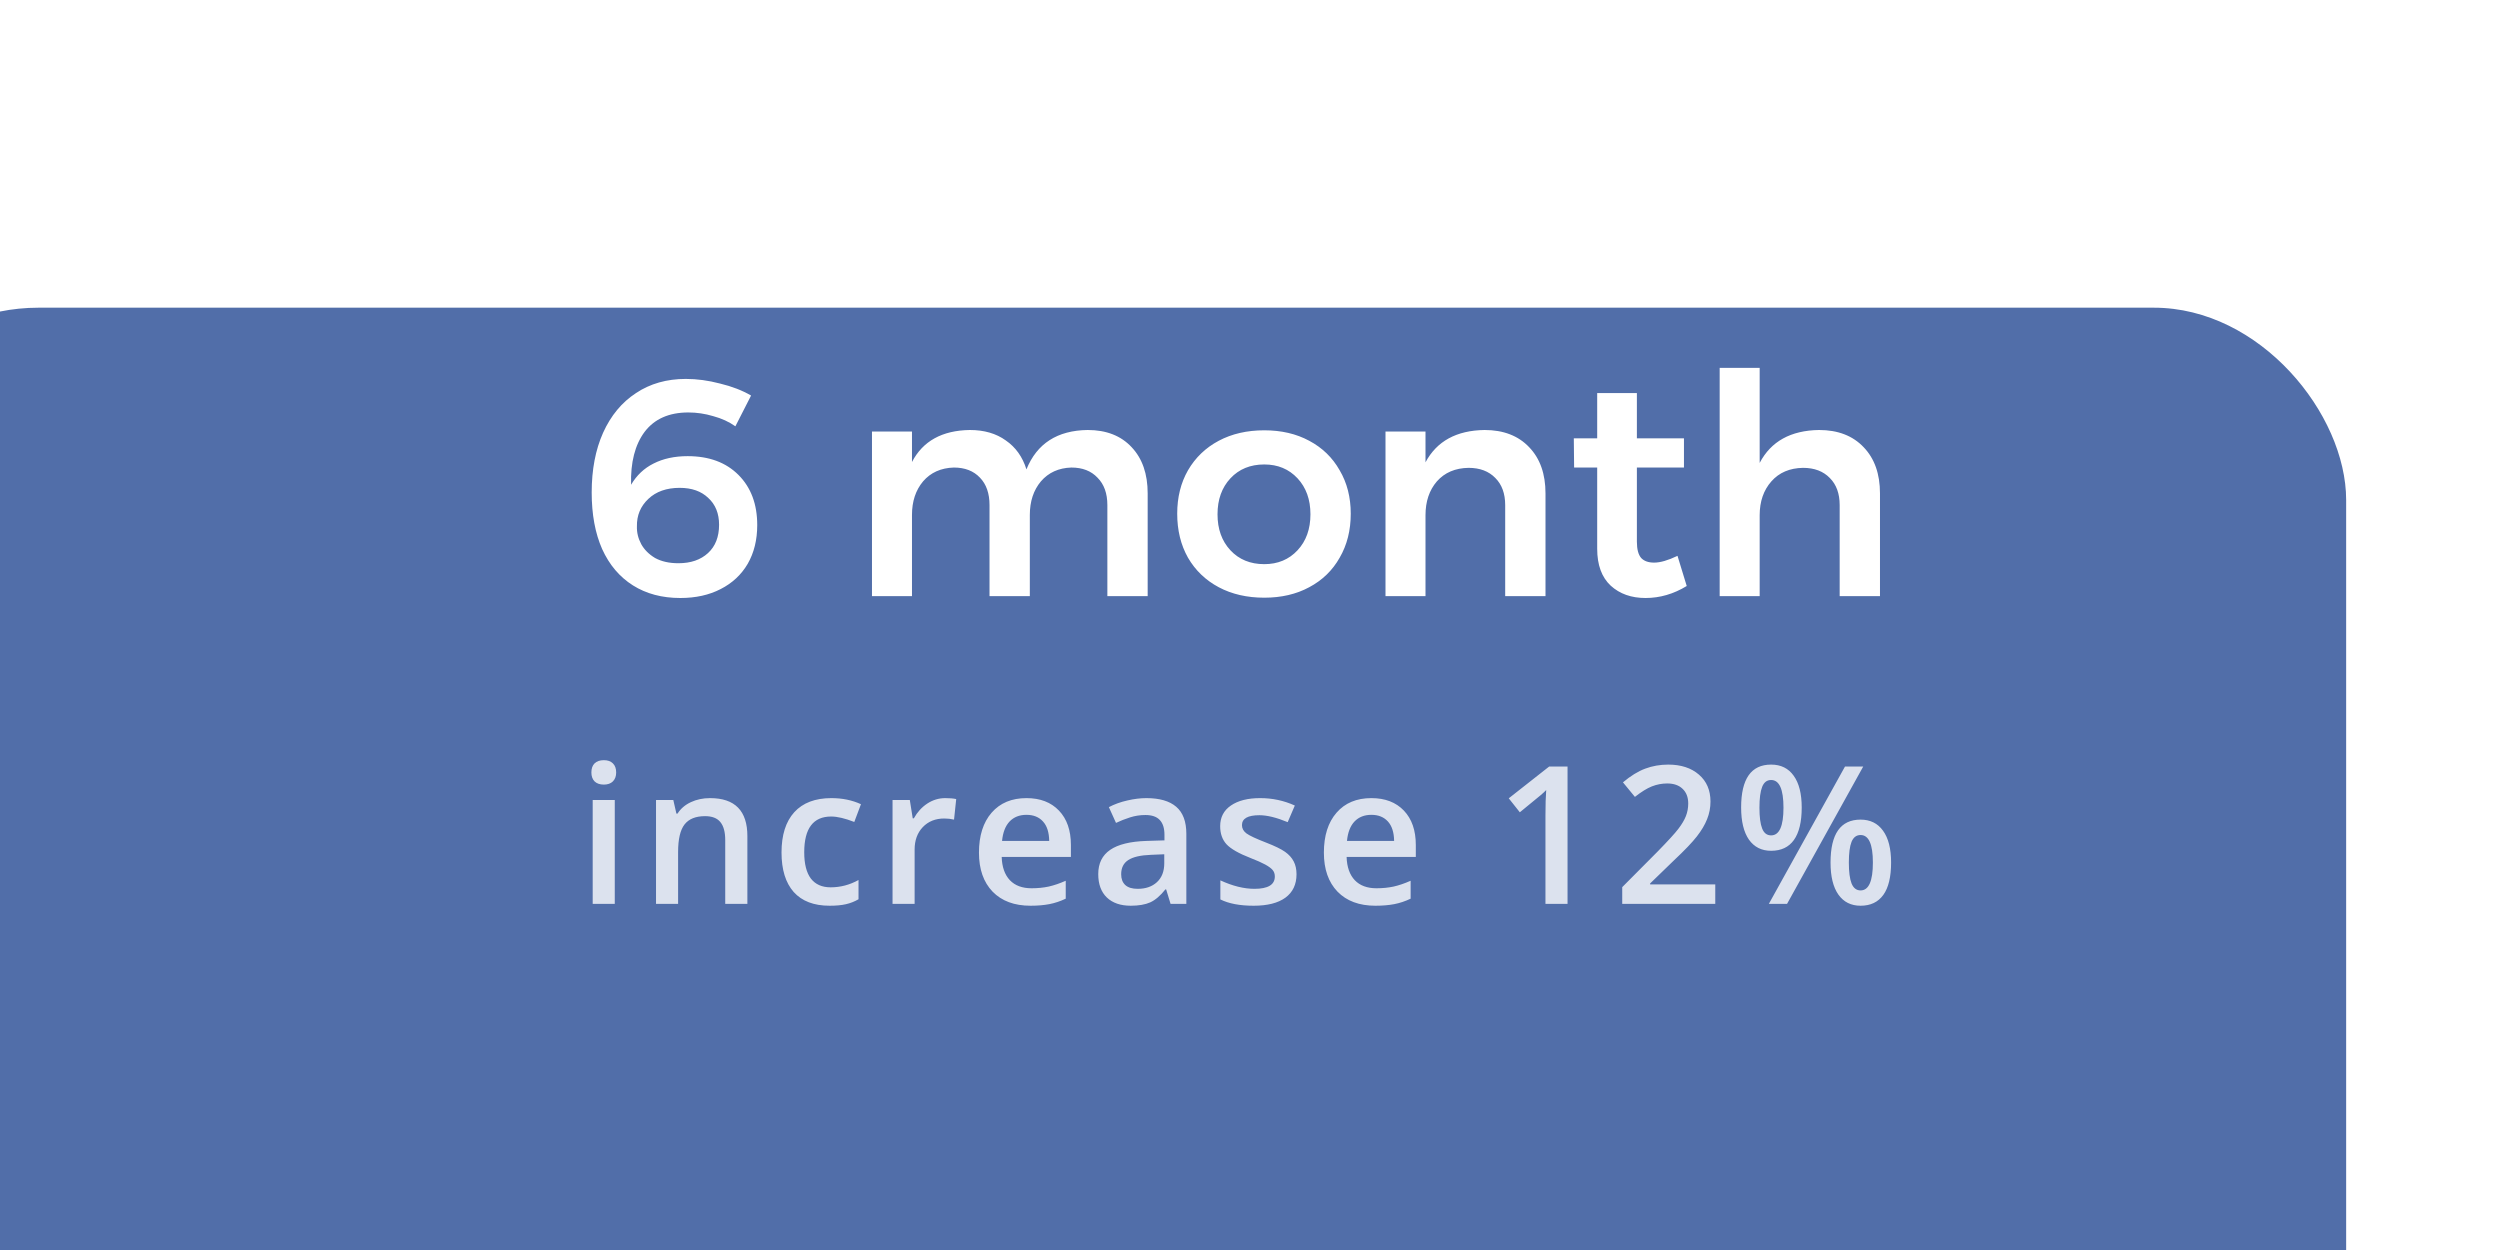 <svg width="130" height="65" viewBox="0 0 130 65" fill="none" xmlns="http://www.w3.org/2000/svg">
<g clip-path="url(#clip0_2_723)">
<g filter="url(#filter0_d_2_723)">
<rect width="130" height="65" rx="10" fill="#516EA9"/>
</g>
<path opacity="0.8" d="M31.968 47H30.82V41.6H31.968V47ZM30.752 40.169C30.752 39.964 30.807 39.806 30.918 39.695C31.032 39.585 31.193 39.529 31.401 39.529C31.603 39.529 31.759 39.585 31.87 39.695C31.984 39.806 32.041 39.964 32.041 40.169C32.041 40.364 31.984 40.519 31.87 40.633C31.759 40.743 31.603 40.799 31.401 40.799C31.193 40.799 31.032 40.743 30.918 40.633C30.807 40.519 30.752 40.364 30.752 40.169ZM38.864 47H37.712V43.68C37.712 43.263 37.627 42.952 37.458 42.747C37.292 42.542 37.027 42.44 36.662 42.44C36.177 42.44 35.822 42.583 35.598 42.869C35.373 43.156 35.261 43.636 35.261 44.31V47H34.113V41.6H35.012L35.173 42.308H35.231C35.394 42.05 35.625 41.852 35.925 41.712C36.224 41.572 36.556 41.502 36.921 41.502C38.217 41.502 38.864 42.161 38.864 43.48V47ZM43.139 47.098C42.322 47.098 41.7 46.86 41.273 46.385C40.85 45.906 40.639 45.221 40.639 44.329C40.639 43.421 40.86 42.723 41.303 42.234C41.749 41.746 42.392 41.502 43.231 41.502C43.801 41.502 44.314 41.608 44.77 41.819L44.423 42.742C43.938 42.553 43.537 42.459 43.222 42.459C42.287 42.459 41.82 43.079 41.82 44.319C41.82 44.925 41.936 45.38 42.167 45.687C42.401 45.989 42.743 46.141 43.192 46.141C43.703 46.141 44.187 46.014 44.643 45.76V46.761C44.438 46.881 44.218 46.967 43.983 47.02C43.752 47.072 43.471 47.098 43.139 47.098ZM49.151 41.502C49.383 41.502 49.573 41.518 49.723 41.551L49.61 42.62C49.448 42.581 49.278 42.562 49.102 42.562C48.644 42.562 48.271 42.711 47.984 43.011C47.701 43.31 47.56 43.699 47.56 44.178V47H46.412V41.6H47.31L47.462 42.552H47.52C47.7 42.23 47.932 41.974 48.219 41.785C48.508 41.596 48.819 41.502 49.151 41.502ZM53.587 47.098C52.747 47.098 52.09 46.853 51.614 46.365C51.142 45.874 50.906 45.198 50.906 44.339C50.906 43.457 51.126 42.763 51.565 42.259C52.005 41.754 52.609 41.502 53.377 41.502C54.09 41.502 54.653 41.718 55.066 42.151C55.48 42.584 55.687 43.18 55.687 43.938V44.559H52.088C52.104 45.083 52.246 45.486 52.513 45.77C52.78 46.05 53.156 46.19 53.641 46.19C53.96 46.19 54.256 46.16 54.529 46.102C54.806 46.04 55.102 45.939 55.418 45.799V46.731C55.138 46.865 54.855 46.959 54.568 47.015C54.282 47.07 53.955 47.098 53.587 47.098ZM53.377 42.371C53.012 42.371 52.719 42.487 52.498 42.718C52.28 42.949 52.15 43.286 52.107 43.728H54.559C54.552 43.283 54.445 42.946 54.236 42.718C54.028 42.487 53.742 42.371 53.377 42.371ZM60.869 47L60.64 46.248H60.601C60.34 46.577 60.078 46.801 59.815 46.922C59.551 47.039 59.212 47.098 58.799 47.098C58.268 47.098 57.853 46.954 57.554 46.668C57.258 46.382 57.109 45.976 57.109 45.452C57.109 44.895 57.316 44.476 57.73 44.192C58.143 43.909 58.773 43.755 59.619 43.728L60.552 43.699V43.411C60.552 43.066 60.47 42.809 60.308 42.64C60.148 42.467 59.899 42.381 59.56 42.381C59.284 42.381 59.019 42.422 58.765 42.503C58.511 42.584 58.267 42.68 58.032 42.791L57.661 41.971C57.954 41.818 58.275 41.702 58.623 41.624C58.971 41.543 59.3 41.502 59.609 41.502C60.296 41.502 60.814 41.652 61.162 41.951C61.514 42.251 61.69 42.721 61.69 43.362V47H60.869ZM59.16 46.219C59.577 46.219 59.91 46.103 60.161 45.872C60.415 45.638 60.542 45.31 60.542 44.891V44.422L59.849 44.451C59.308 44.471 58.914 44.562 58.667 44.725C58.423 44.884 58.301 45.13 58.301 45.462C58.301 45.703 58.372 45.89 58.516 46.023C58.659 46.154 58.874 46.219 59.16 46.219ZM67.419 45.462C67.419 45.989 67.227 46.395 66.843 46.678C66.459 46.958 65.909 47.098 65.192 47.098C64.473 47.098 63.895 46.989 63.459 46.77V45.779C64.094 46.072 64.685 46.219 65.231 46.219C65.938 46.219 66.291 46.005 66.291 45.579C66.291 45.442 66.252 45.328 66.174 45.237C66.096 45.146 65.967 45.052 65.788 44.954C65.609 44.856 65.36 44.746 65.041 44.622C64.419 44.381 63.998 44.14 63.776 43.899C63.558 43.658 63.449 43.346 63.449 42.962C63.449 42.5 63.635 42.142 64.006 41.888C64.38 41.63 64.888 41.502 65.529 41.502C66.164 41.502 66.765 41.63 67.331 41.888L66.96 42.752C66.377 42.511 65.887 42.391 65.49 42.391C64.885 42.391 64.582 42.563 64.582 42.908C64.582 43.078 64.66 43.221 64.816 43.338C64.976 43.455 65.321 43.616 65.852 43.821C66.297 43.994 66.621 44.152 66.823 44.295C67.025 44.438 67.175 44.604 67.272 44.793C67.37 44.978 67.419 45.202 67.419 45.462ZM71.522 47.098C70.683 47.098 70.025 46.853 69.55 46.365C69.078 45.874 68.842 45.198 68.842 44.339C68.842 43.457 69.061 42.763 69.501 42.259C69.94 41.754 70.544 41.502 71.312 41.502C72.025 41.502 72.588 41.718 73.002 42.151C73.415 42.584 73.622 43.18 73.622 43.938V44.559H70.023C70.04 45.083 70.181 45.486 70.448 45.77C70.715 46.05 71.091 46.19 71.576 46.19C71.895 46.19 72.191 46.16 72.465 46.102C72.742 46.04 73.038 45.939 73.353 45.799V46.731C73.074 46.865 72.79 46.959 72.504 47.015C72.217 47.07 71.89 47.098 71.522 47.098ZM71.312 42.371C70.948 42.371 70.655 42.487 70.434 42.718C70.216 42.949 70.085 43.286 70.043 43.728H72.494C72.488 43.283 72.38 42.946 72.172 42.718C71.963 42.487 71.677 42.371 71.312 42.371ZM81.512 47H80.364V42.391C80.364 41.84 80.377 41.404 80.403 41.082C80.329 41.16 80.236 41.246 80.125 41.341C80.018 41.435 79.653 41.735 79.031 42.239L78.455 41.512L80.555 39.861H81.512V47ZM89.194 47H84.356V46.131L86.196 44.28C86.74 43.724 87.1 43.33 87.275 43.099C87.454 42.864 87.585 42.645 87.666 42.44C87.747 42.234 87.788 42.015 87.788 41.78C87.788 41.458 87.69 41.204 87.495 41.019C87.303 40.833 87.036 40.74 86.694 40.74C86.421 40.74 86.156 40.791 85.898 40.892C85.644 40.992 85.35 41.175 85.015 41.438L84.394 40.682C84.792 40.346 85.177 40.109 85.552 39.969C85.926 39.829 86.325 39.759 86.748 39.759C87.412 39.759 87.944 39.933 88.345 40.281C88.745 40.626 88.945 41.092 88.945 41.678C88.945 42 88.887 42.306 88.769 42.596C88.656 42.885 88.478 43.185 88.237 43.494C88 43.8 87.603 44.215 87.046 44.739L85.806 45.94V45.989H89.194V47ZM91.491 42C91.491 42.485 91.538 42.846 91.633 43.084C91.727 43.322 91.882 43.44 92.097 43.44C92.526 43.44 92.741 42.96 92.741 42C92.741 41.04 92.526 40.56 92.097 40.56C91.882 40.56 91.727 40.678 91.633 40.916C91.538 41.154 91.491 41.515 91.491 42ZM93.689 41.99C93.689 42.739 93.553 43.302 93.283 43.68C93.016 44.054 92.621 44.241 92.097 44.241C91.602 44.241 91.218 44.047 90.944 43.66C90.674 43.27 90.539 42.713 90.539 41.99C90.539 40.503 91.058 39.759 92.097 39.759C92.608 39.759 93 39.953 93.273 40.34C93.55 40.724 93.689 41.274 93.689 41.99ZM96.14 44.852C96.14 45.337 96.187 45.7 96.281 45.94C96.379 46.181 96.535 46.302 96.75 46.302C97.176 46.302 97.39 45.818 97.39 44.852C97.39 43.898 97.176 43.421 96.75 43.421C96.535 43.421 96.379 43.538 96.281 43.773C96.187 44.007 96.14 44.367 96.14 44.852ZM98.337 44.852C98.337 45.6 98.202 46.162 97.932 46.536C97.662 46.91 97.268 47.098 96.75 47.098C96.255 47.098 95.871 46.906 95.598 46.522C95.324 46.134 95.188 45.578 95.188 44.852C95.188 43.364 95.708 42.62 96.75 42.62C97.251 42.62 97.64 42.812 97.917 43.196C98.197 43.58 98.337 44.132 98.337 44.852ZM96.887 39.861L92.927 47H91.98L95.939 39.861H96.887Z" fill="white"/>
<path d="M38.24 22.168C37.909 21.933 37.525 21.757 37.088 21.64C36.661 21.512 36.229 21.448 35.792 21.448C34.789 21.448 34.032 21.784 33.52 22.456C33.019 23.128 32.784 24.045 32.816 25.208C33.104 24.717 33.493 24.349 33.984 24.104C34.485 23.848 35.077 23.72 35.76 23.72C36.869 23.72 37.749 24.045 38.4 24.696C39.051 25.347 39.376 26.216 39.376 27.304C39.376 28.072 39.211 28.744 38.88 29.32C38.549 29.885 38.08 30.323 37.472 30.632C36.875 30.941 36.176 31.096 35.376 31.096C34.427 31.096 33.605 30.877 32.912 30.44C32.219 30.003 31.685 29.373 31.312 28.552C30.949 27.731 30.768 26.749 30.768 25.608C30.768 24.424 30.965 23.389 31.36 22.504C31.765 21.608 32.336 20.92 33.072 20.44C33.808 19.949 34.672 19.704 35.664 19.704C36.24 19.704 36.832 19.784 37.44 19.944C38.059 20.093 38.597 20.301 39.056 20.568L38.24 22.168ZM35.344 25.368C34.661 25.368 34.117 25.56 33.712 25.944C33.307 26.328 33.109 26.803 33.12 27.368C33.109 27.688 33.184 27.997 33.344 28.296C33.504 28.584 33.744 28.824 34.064 29.016C34.395 29.197 34.8 29.288 35.28 29.288C35.92 29.288 36.432 29.112 36.816 28.76C37.2 28.408 37.392 27.917 37.392 27.288C37.392 26.701 37.205 26.237 36.832 25.896C36.469 25.544 35.973 25.368 35.344 25.368ZM56.559 22.36C57.529 22.36 58.292 22.659 58.847 23.256C59.401 23.843 59.679 24.643 59.679 25.656V31H57.583V26.264C57.583 25.656 57.412 25.181 57.071 24.84C56.74 24.488 56.287 24.312 55.711 24.312C55.05 24.333 54.522 24.573 54.127 25.032C53.743 25.491 53.551 26.072 53.551 26.776V31H51.455V26.264C51.455 25.656 51.289 25.181 50.959 24.84C50.628 24.488 50.175 24.312 49.599 24.312C48.927 24.333 48.394 24.573 47.999 25.032C47.615 25.491 47.423 26.072 47.423 26.776V31H45.343V22.44H47.423V24.024C47.988 22.936 48.991 22.381 50.431 22.36C51.178 22.36 51.801 22.541 52.303 22.904C52.815 23.256 53.172 23.757 53.375 24.408C53.919 23.064 54.98 22.381 56.559 22.36ZM65.743 22.376C66.629 22.376 67.407 22.557 68.079 22.92C68.762 23.283 69.29 23.795 69.663 24.456C70.047 25.107 70.239 25.859 70.239 26.712C70.239 27.576 70.047 28.339 69.663 29C69.29 29.661 68.762 30.173 68.079 30.536C67.407 30.899 66.629 31.08 65.743 31.08C64.847 31.08 64.058 30.899 63.375 30.536C62.693 30.173 62.159 29.661 61.775 29C61.402 28.339 61.215 27.576 61.215 26.712C61.215 25.859 61.402 25.107 61.775 24.456C62.159 23.795 62.693 23.283 63.375 22.92C64.058 22.557 64.847 22.376 65.743 22.376ZM65.743 24.152C65.018 24.152 64.431 24.392 63.983 24.872C63.535 25.352 63.311 25.976 63.311 26.744C63.311 27.512 63.535 28.136 63.983 28.616C64.431 29.096 65.018 29.336 65.743 29.336C66.447 29.336 67.023 29.096 67.471 28.616C67.919 28.136 68.143 27.512 68.143 26.744C68.143 25.976 67.919 25.352 67.471 24.872C67.023 24.392 66.447 24.152 65.743 24.152ZM77.198 22.36C78.179 22.36 78.953 22.659 79.518 23.256C80.083 23.843 80.366 24.643 80.366 25.656V31H78.27V26.264C78.27 25.667 78.099 25.197 77.758 24.856C77.417 24.504 76.953 24.328 76.366 24.328C75.673 24.339 75.123 24.573 74.718 25.032C74.323 25.491 74.126 26.077 74.126 26.792V31H72.046V22.44H74.126V24.04C74.713 22.941 75.737 22.381 77.198 22.36ZM87.71 30.472C87.028 30.888 86.313 31.096 85.566 31.096C84.83 31.096 84.228 30.883 83.758 30.456C83.289 30.019 83.054 29.379 83.054 28.536V24.312H81.854L81.838 22.792H83.054V20.44H85.118V22.792H87.566V24.312H85.118V28.168C85.118 28.563 85.193 28.845 85.342 29.016C85.492 29.176 85.716 29.256 86.014 29.256C86.334 29.256 86.74 29.139 87.23 28.904L87.71 30.472ZM94.591 22.36C95.572 22.36 96.346 22.659 96.911 23.256C97.476 23.843 97.759 24.643 97.759 25.656V31H95.663V26.264C95.663 25.667 95.492 25.197 95.151 24.856C94.809 24.504 94.346 24.328 93.759 24.328C93.066 24.339 92.516 24.573 92.111 25.032C91.706 25.491 91.503 26.077 91.503 26.792V31H89.423V19.128H91.503V24.072C92.09 22.952 93.119 22.381 94.591 22.36Z" fill="white"/>
</g>
<defs>
<filter id="filter0_d_2_723" x="-68" y="-44" width="250" height="185" filterUnits="userSpaceOnUse" color-interpolation-filters="sRGB">
<feFlood flood-opacity="0" result="BackgroundImageFix"/>
<feColorMatrix in="SourceAlpha" type="matrix" values="0 0 0 0 0 0 0 0 0 0 0 0 0 0 0 0 0 0 127 0" result="hardAlpha"/>
<feOffset dx="-8" dy="16"/>
<feGaussianBlur stdDeviation="30"/>
<feColorMatrix type="matrix" values="0 0 0 0 0.323 0 0 0 0 0.446 0 0 0 0 0.545 0 0 0 0.24 0"/>
<feBlend mode="normal" in2="BackgroundImageFix" result="effect1_dropShadow_2_723"/>
<feBlend mode="normal" in="SourceGraphic" in2="effect1_dropShadow_2_723" result="shape"/>
</filter>
<clipPath id="clip0_2_723">
<rect width="130" height="65" fill="white"/>
</clipPath>
</defs>
</svg>
